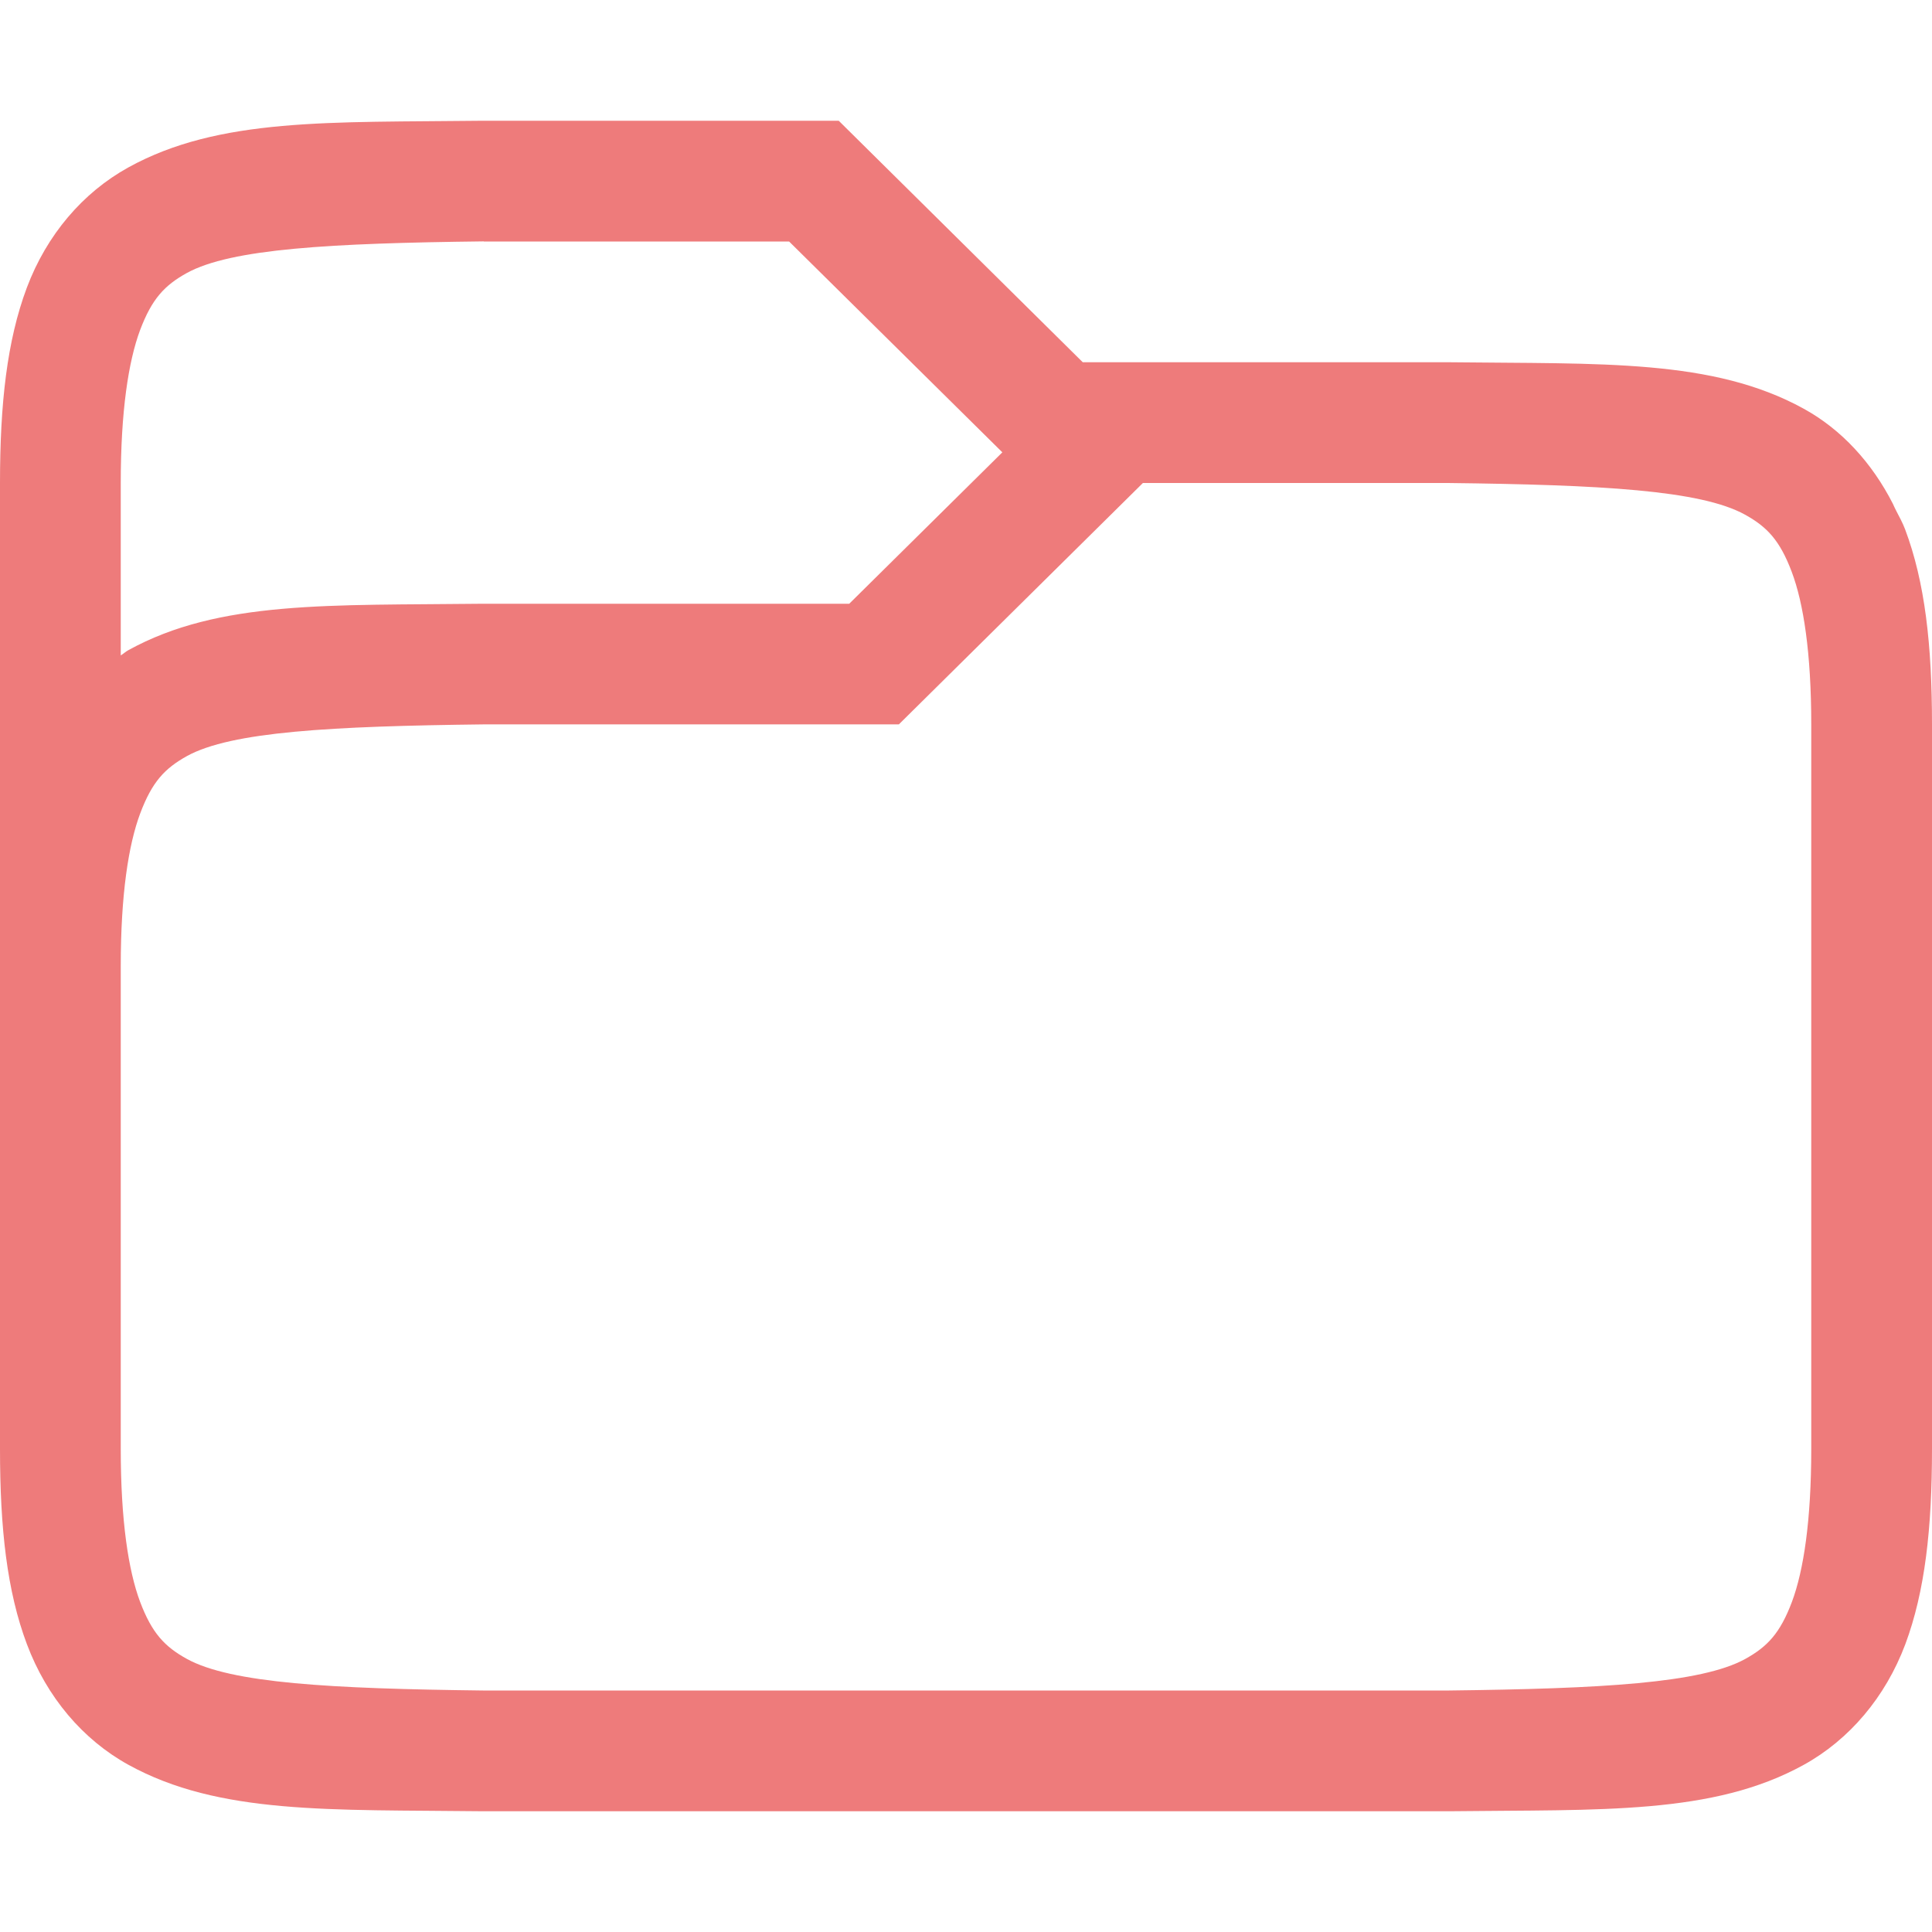 <svg xmlns="http://www.w3.org/2000/svg" width="16" height="16" version="1.1">
<defs>
  <style id="current-color-scheme" type="text/css">
   .ColorScheme-Text { color:#ee7b7b; } .ColorScheme-Highlight { color:#5294e2; }
  </style>
  <linearGradient id="arrongin" x1="0%" x2="0%" y1="0%" y2="100%">
   <stop offset="0%" style="stop-color:#dd9b44; stop-opacity:1"/>
   <stop offset="100%" style="stop-color:#ad6c16; stop-opacity:1"/>
  </linearGradient>
  <linearGradient id="aurora" x1="0%" x2="0%" y1="0%" y2="100%">
   <stop offset="0%" style="stop-color:#09D4DF; stop-opacity:1"/>
   <stop offset="100%" style="stop-color:#9269F4; stop-opacity:1"/>
  </linearGradient>
  <linearGradient id="fitdance" x1="0%" x2="0%" y1="0%" y2="100%">
   <stop offset="0%" style="stop-color:#1AD6AB; stop-opacity:1"/>
   <stop offset="100%" style="stop-color:#329DB6; stop-opacity:1"/>
  </linearGradient>
  <linearGradient id="oomox" x1="0%" x2="0%" y1="0%" y2="100%">
   <stop offset="0%" style="stop-color:#efefe7; stop-opacity:1"/>
   <stop offset="100%" style="stop-color:#8f8f8b; stop-opacity:1"/>
  </linearGradient>
  <linearGradient id="rainblue" x1="0%" x2="0%" y1="0%" y2="100%">
   <stop offset="0%" style="stop-color:#00F260; stop-opacity:1"/>
   <stop offset="100%" style="stop-color:#0575E6; stop-opacity:1"/>
  </linearGradient>
  <linearGradient id="sunrise" x1="0%" x2="0%" y1="0%" y2="100%">
   <stop offset="0%" style="stop-color: #FF8501; stop-opacity:1"/>
   <stop offset="100%" style="stop-color: #FFCB01; stop-opacity:1"/>
  </linearGradient>
  <linearGradient id="telinkrin" x1="0%" x2="0%" y1="0%" y2="100%">
   <stop offset="0%" style="stop-color: #b2ced6; stop-opacity:1"/>
   <stop offset="100%" style="stop-color: #6da5b7; stop-opacity:1"/>
  </linearGradient>
  <linearGradient id="60spsycho" x1="0%" x2="0%" y1="0%" y2="100%">
   <stop offset="0%" style="stop-color: #df5940; stop-opacity:1"/>
   <stop offset="25%" style="stop-color: #d8d15f; stop-opacity:1"/>
   <stop offset="50%" style="stop-color: #e9882a; stop-opacity:1"/>
   <stop offset="100%" style="stop-color: #279362; stop-opacity:1"/>
  </linearGradient>
  <linearGradient id="90ssummer" x1="0%" x2="0%" y1="0%" y2="100%">
   <stop offset="0%" style="stop-color: #f618c7; stop-opacity:1"/>
   <stop offset="20%" style="stop-color: #94ffab; stop-opacity:1"/>
   <stop offset="50%" style="stop-color: #fbfd54; stop-opacity:1"/>
   <stop offset="100%" style="stop-color: #0f83ae; stop-opacity:1"/>
  </linearGradient>
 </defs>
 <g transform="translate(-292,-320)">
  <path style="fill:currentColor" class="ColorScheme-Text" d="m 295.994,321 c -1.258,0.015 -2.179,-0.029 -2.932,0.387 -0.376,0.208 -0.675,0.557 -0.84,0.996 C 292.058,322.821 292,323.342 292,324 v 8 c 0,0.658 0.058,1.179 0.223,1.617 0.165,0.439 0.463,0.79 0.84,0.998 0.753,0.415 1.673,0.37 2.932,0.385 h 0.006 8 0.006 c 1.258,-0.015 2.179,0.031 2.932,-0.385 0.376,-0.208 0.675,-0.559 0.84,-0.998 C 307.942,333.179 308,332.658 308,332 v -3 -3 c 0,-0.658 -0.058,-1.179 -0.223,-1.617 -0.021,-0.055 -0.048,-0.104 -0.074,-0.154 -0.01,-0.018 -0.018,-0.038 -0.027,-0.057 -0.173,-0.339 -0.425,-0.615 -0.738,-0.787 -0.753,-0.415 -1.674,-0.37 -2.932,-0.385 H 304 300.967 l -2.021,-2 h -2.949 z m 0.012,1 h 2.529 l 1.766,1.746 L 299.033,325 H 296 295.994 c -1.258,0.015 -2.179,-0.031 -2.932,0.385 -0.022,0.012 -0.041,0.03 -0.062,0.043 V 324 c 0,-0.592 0.063,-1.006 0.16,-1.266 0.098,-0.26 0.203,-0.371 0.387,-0.473 0.367,-0.202 1.195,-0.247 2.459,-0.262 z m 5.459,2 h 2.527 c 1.264,0.015 2.092,0.059 2.459,0.262 0.183,0.101 0.289,0.213 0.387,0.473 C 306.936,324.994 307,325.408 307,326 v 3 3 c 0,0.592 -0.063,1.006 -0.16,1.266 -0.098,0.26 -0.203,0.371 -0.387,0.473 C 306.087,333.94 305.26,333.985 304,334 H 303.994 296 c -1.26,-0.015 -2.087,-0.06 -2.453,-0.262 -0.183,-0.101 -0.289,-0.213 -0.387,-0.473 C 293.063,333.006 293,332.592 293,332 v -4 c 0,-0.592 0.064,-1.006 0.162,-1.266 0.098,-0.26 0.203,-0.371 0.387,-0.473 0.367,-0.202 1.195,-0.247 2.459,-0.262 h 3.436 z"/>
 </g>
</svg>
